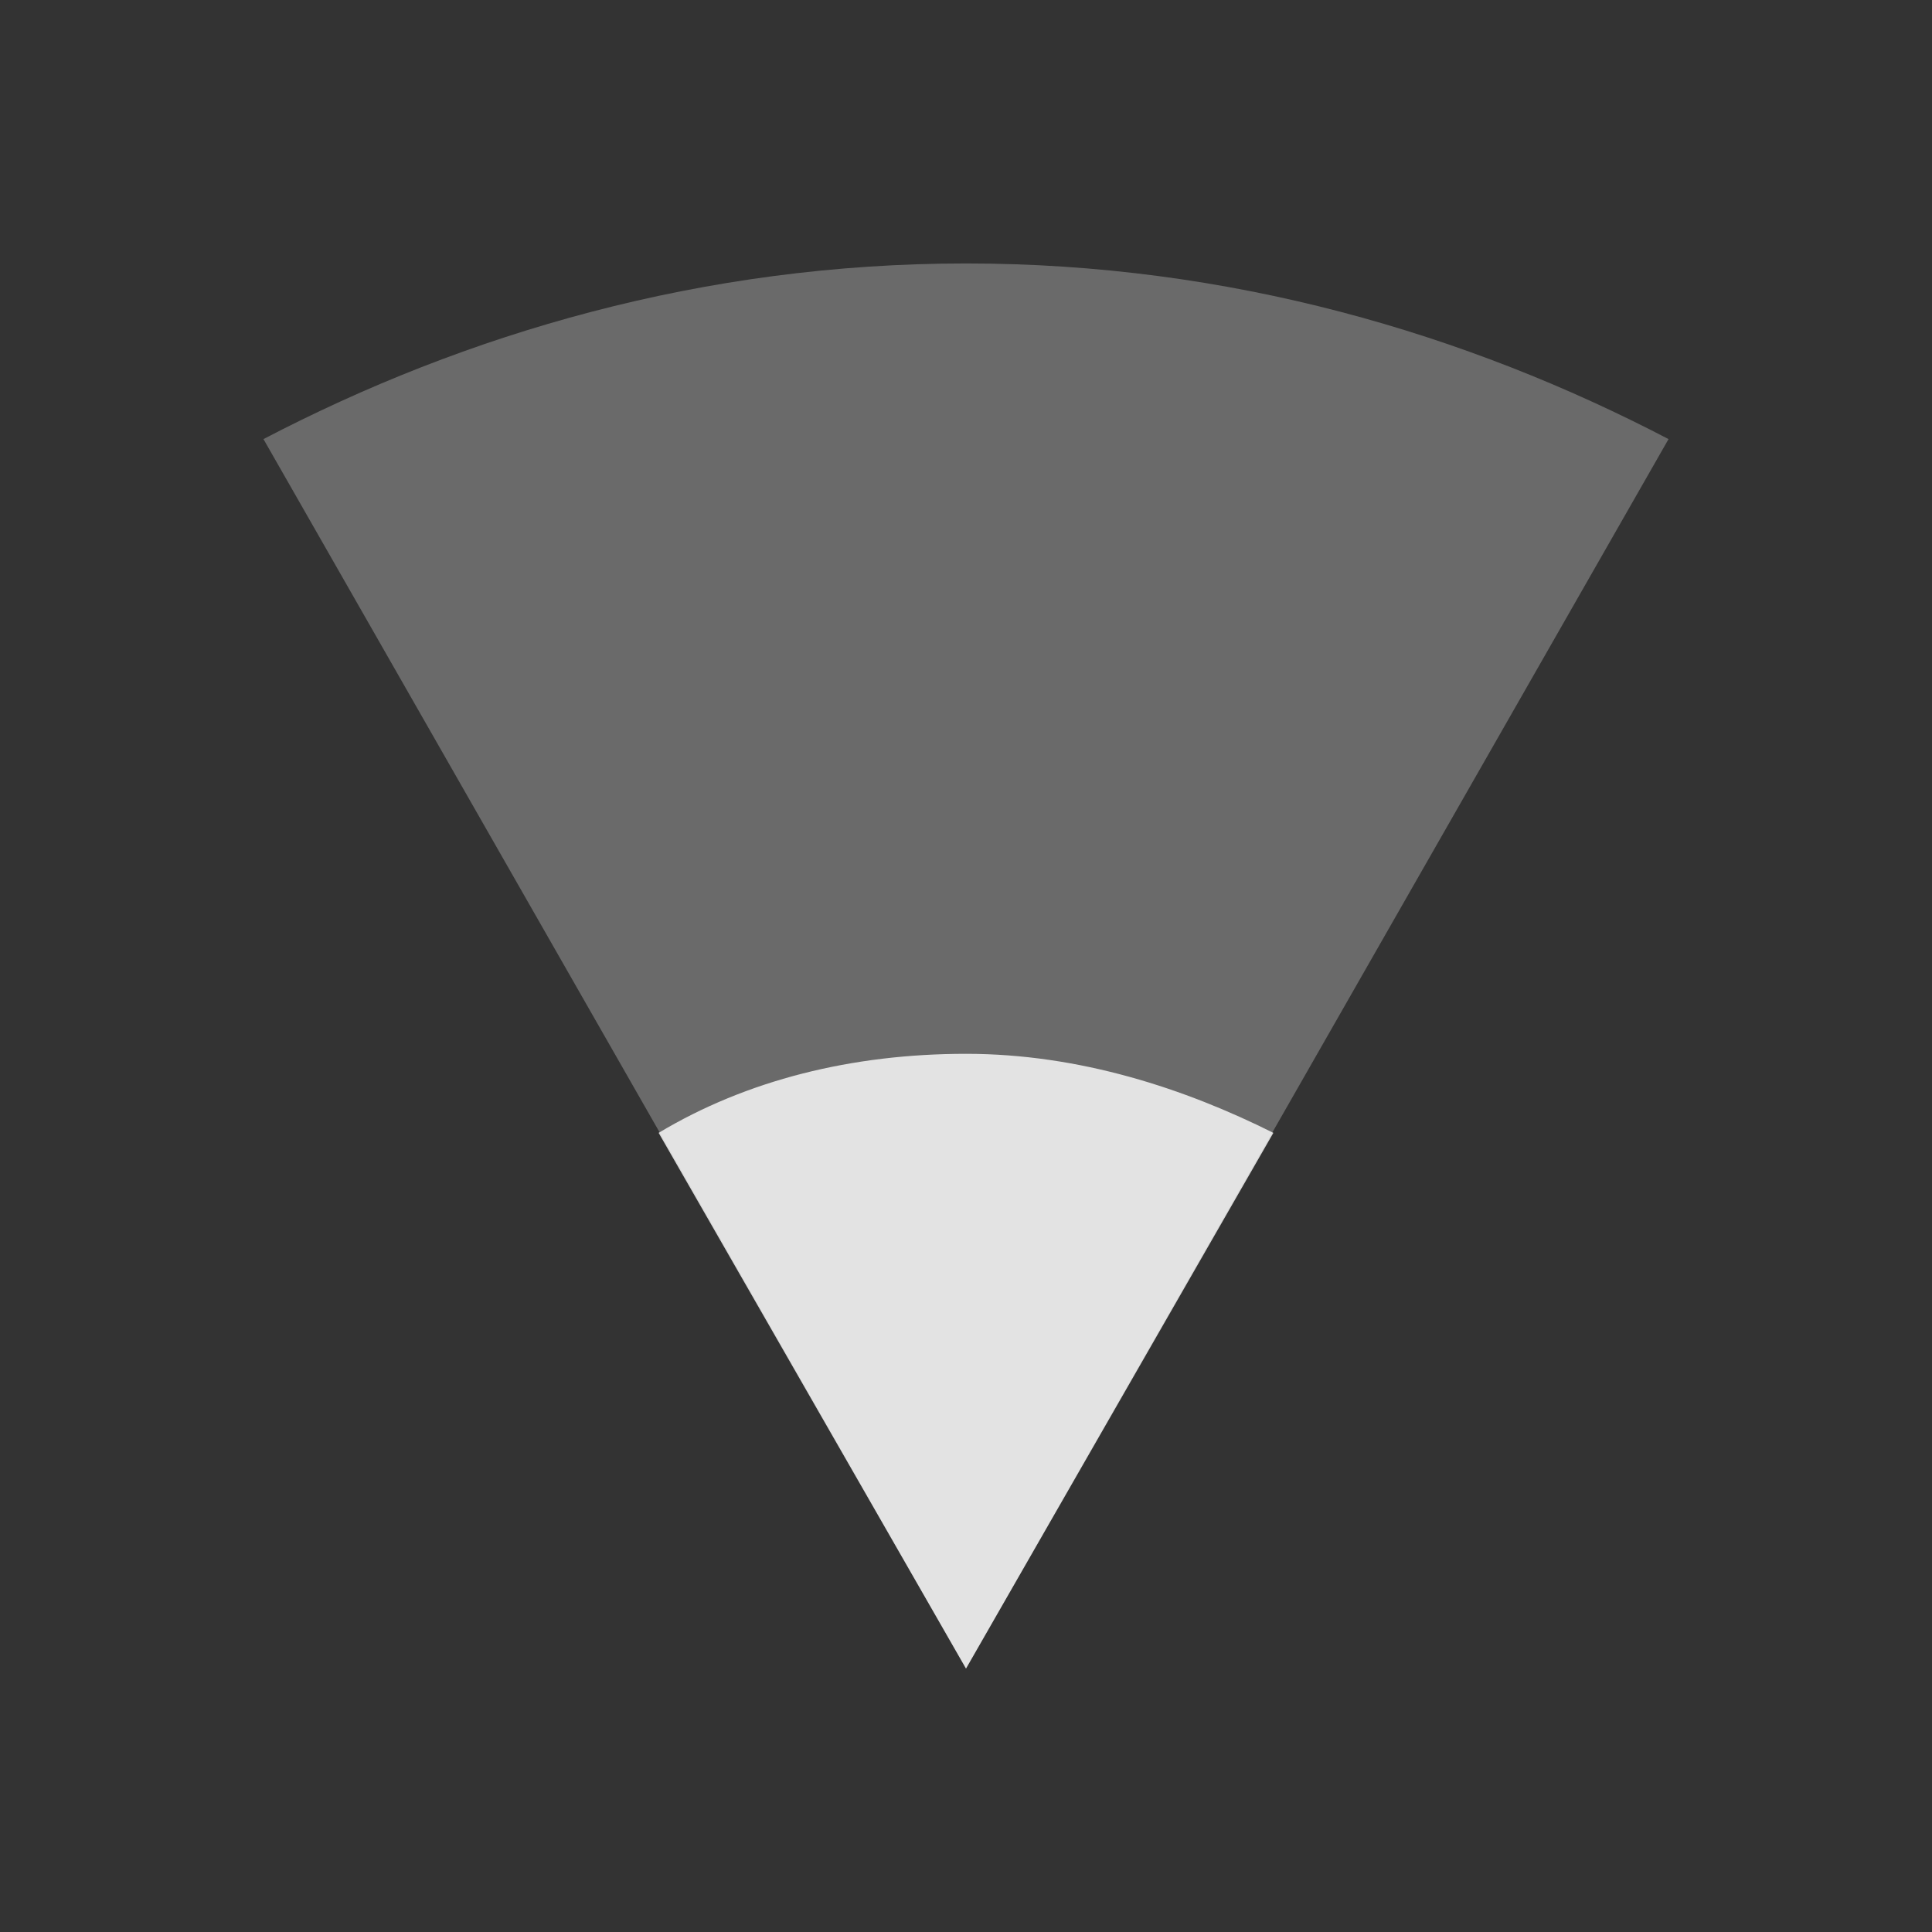 <svg version="1.1" id="Vrstva_1" xmlns="http://www.w3.org/2000/svg" xmlns:xlink="http://www.w3.org/1999/xlink" x="0px" y="0px"
	 viewBox="0 0 22 22" style="enable-background:new 0 0 22 22;" xml:space="preserve">
<rect x="0" y="0" width="22" height="22" fill="#333333" stroke="none"/>
<style type="text/css">
	.st0{opacity:0.3;fill:#FFFFFF;fill-opacity:0.9;enable-background:new    ;}
	.st1{opacity:0.9;fill:#FFFFFF;fill-opacity:0.9;enable-background:new    ;}
</style>
<path class="st0" d="M11,19l8-14c-2.3-1.2-5-2-8-2S5.3,3.8,3,5L11,19z"/>
<path class="st1" d="M11,19l3.5-6.1c-1-0.5-2.2-0.9-3.5-0.9s-2.5,0.3-3.5,0.9L11,19z"/>
</svg>
